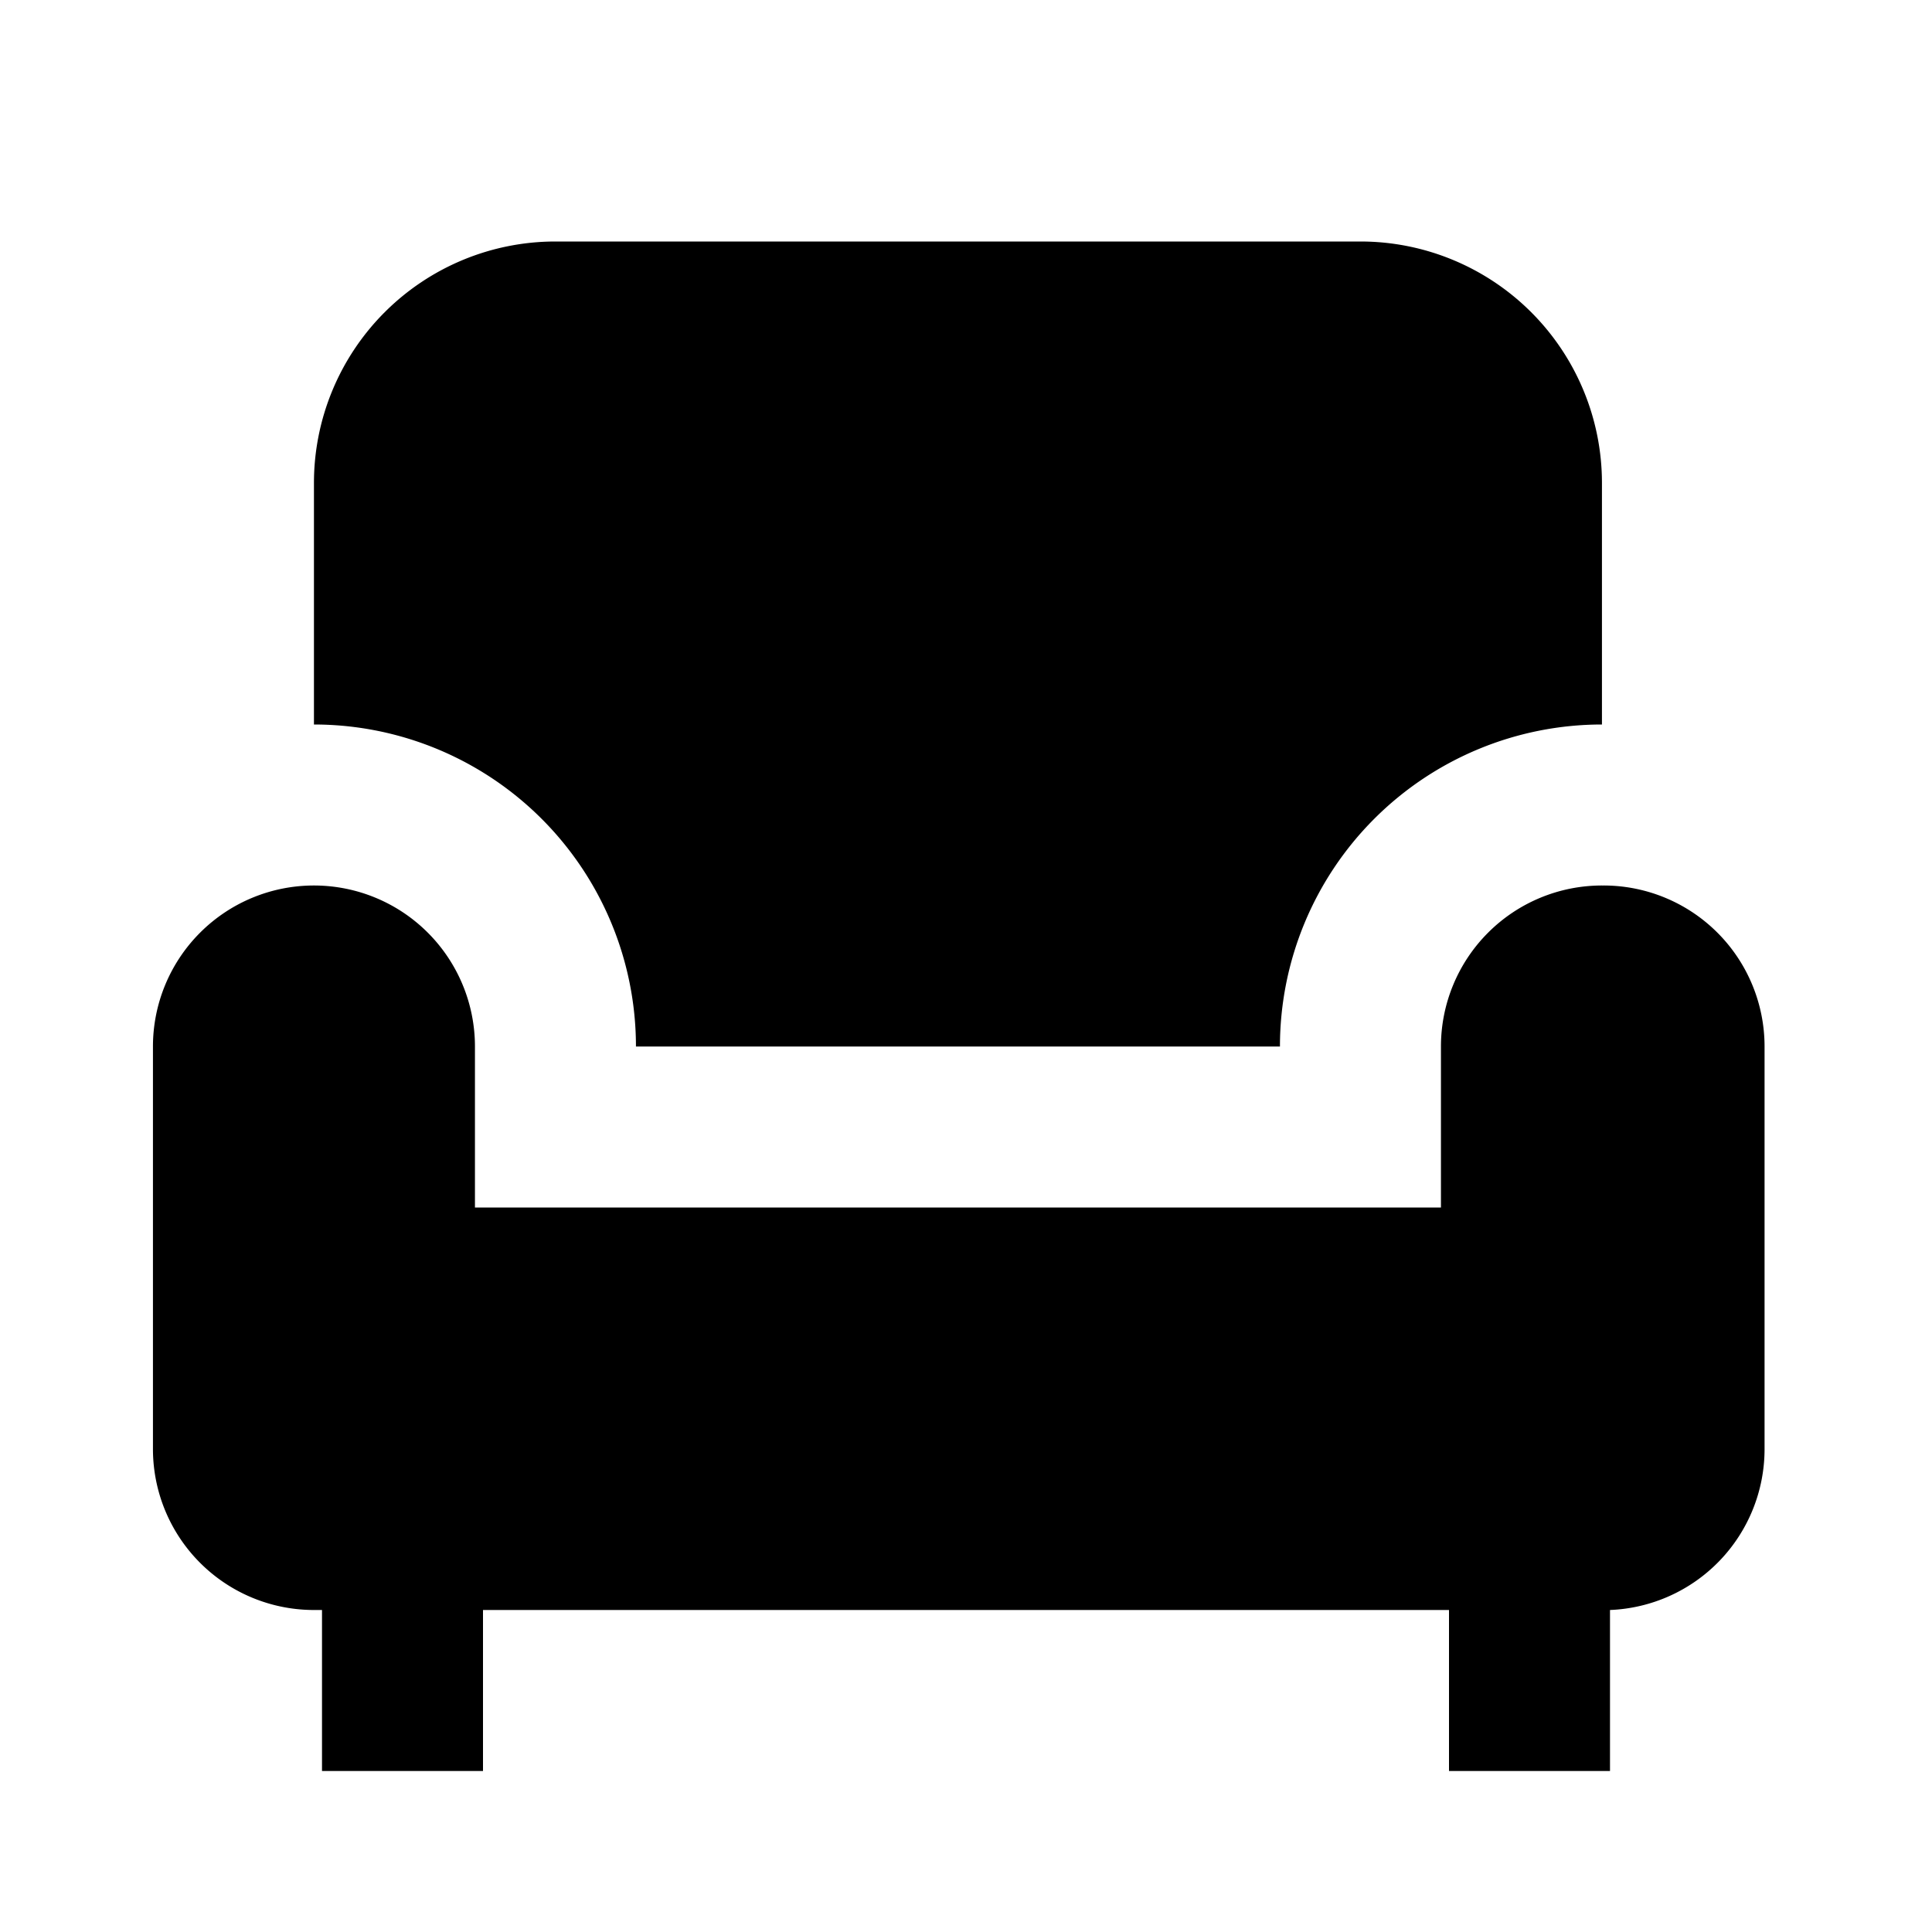 <svg id="Layer_1" data-name="Layer 1" xmlns="http://www.w3.org/2000/svg" viewBox="0 0 24 24"><title>iconoteka_sofa__event_seat_b_f</title><path d="M7.9,13h8a4,4,0,0,1,4-4h0V6a3,3,0,0,0-3-3h-10a3,3,0,0,0-3,3V9A4,4,0,0,1,7.9,13Zm12-2h0a2,2,0,0,0-2,2v2H5.9V13a2,2,0,0,0-4,0v5a2,2,0,0,0,2,2H4v2H6V20H18v2h2V20a2,2,0,0,0,1.92-2V13A2,2,0,0,0,19.93,11Z"/></svg>